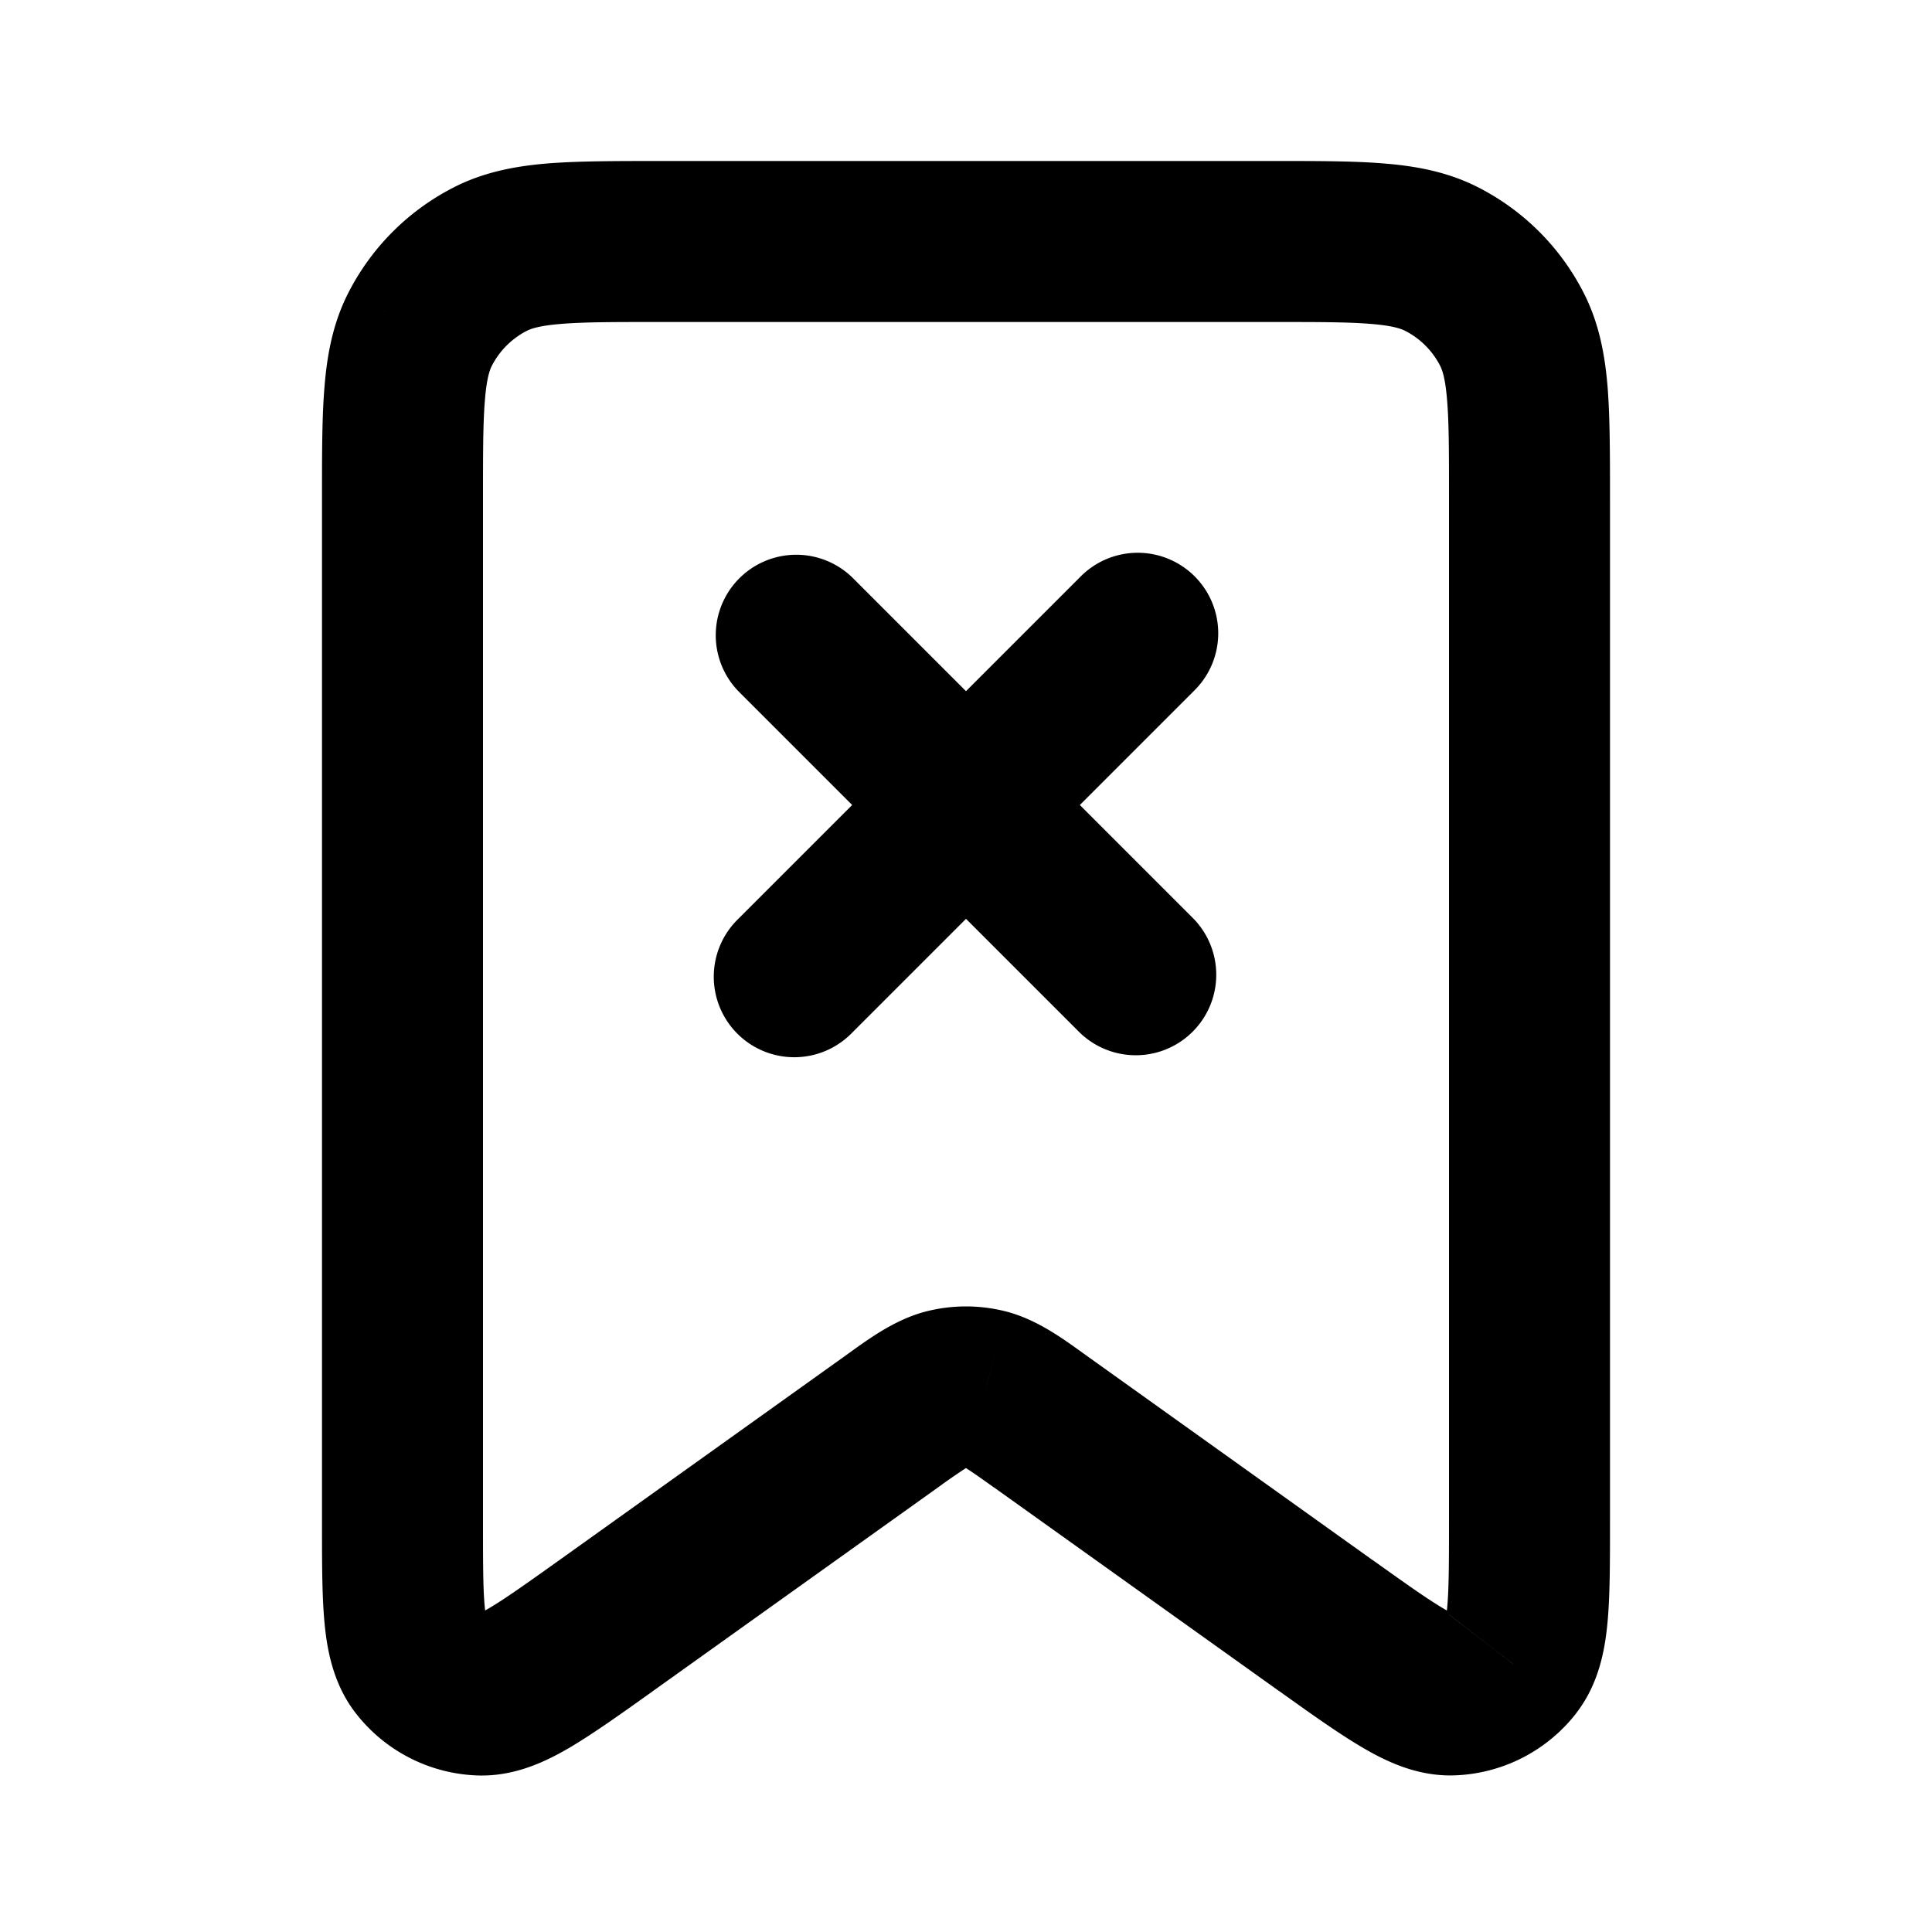 <svg xmlns="http://www.w3.org/2000/svg" width="24" height="24" fill="none" viewBox="0 0 24 24">
  <path fill="currentColor"
    d="m16.47 20.193-.581.814.581-.814Zm-3.54-2.529.581-.814-.581.814Zm-1.86 0-.581-.814.581.814Zm-3.54 2.529-.581-.814.581.814Zm4.716-2.934.245-.969-.245.97Zm-.492 0-.245-.969.245.97Zm-6.546 3.409L6 20.057l-.792.61Zm.755.388-.037 1 .037-1Zm12.829-.388L18 20.057l.792.61Zm-.755.388.037 1-.037-1Zm.745-16.964-.891.454.891-.454Zm-.874-.874-.454.891.454-.891Zm-12.69.874-.891-.454.891.454Zm.874-.874-.454-.891.454.891Zm8.736 5.368a1 1 0 1 0-1.414-1.414l1.414 1.414Zm-5.656 2.828a1 1 0 1 0 1.414 1.414l-1.414-1.414Zm4.242 1.414a1 1 0 0 0 1.414-1.414l-1.414 1.414Zm-2.828-5.656a1 1 0 0 0-1.414 1.414l1.414-1.414ZM18 6.2v12.69h2V6.2h-2ZM6 18.89V6.2H4v12.69h2ZM8.2 4h7.6V2H8.2v2Zm8.851 15.38-3.54-2.53-1.162 1.628 3.54 2.529 1.162-1.628Zm-6.562-2.53-3.54 2.53 1.162 1.627 3.54-2.529-1.162-1.628Zm3.022 0c-.266-.19-.61-.456-1.02-.56L12 18.23c-.044-.011-.053-.025.007.012.07.044.164.11.342.237l1.162-1.628Zm-1.86 1.628a8.09 8.09 0 0 1 .342-.237c.06-.037.051-.023.007-.012l-.491-1.939c-.41.104-.754.37-1.02.56l1.162 1.628Zm.84-2.188a2.001 2.001 0 0 0-.982 0L12 18.23l.491-1.939ZM4 18.89c0 .483-.001.915.03 1.256.03.328.101.763.387 1.133L6 20.057c.077.1.044.148.022-.093C6 19.735 6 19.414 6 18.89H4Zm2.949.49c-.425.303-.688.49-.886.605-.21.122-.189.067-.063.072l-.074 1.998c.467.018.862-.177 1.146-.343.296-.174.647-.425 1.04-.705l-1.163-1.628Zm-2.532 1.899a2 2 0 0 0 1.509.776L6 20.057l-1.583 1.222ZM18 18.89c0 .522-.001.844-.022 1.073-.022.241-.055.193.022.093l1.583 1.222c.286-.37.357-.805.387-1.133.031-.341.03-.773.03-1.255h-2Zm-2.111 2.116c.392.28.743.531 1.039.704.284.167.68.362 1.146.344L18 20.057c.126-.005.146.05-.063-.072-.198-.116-.46-.302-.886-.606l-1.162 1.628Zm2.111-.95.074 1.998a2 2 0 0 0 1.51-.776L18 20.057ZM20 6.2c0-.544 0-1.011-.03-1.395-.033-.395-.104-.789-.297-1.167l-1.782.908c.025.05.063.15.085.422C18 5.25 18 5.623 18 6.2h2ZM15.8 4c.577 0 .949 0 1.232.024.272.022.372.06.422.085l.908-1.782c-.378-.193-.772-.264-1.167-.296C16.811 1.999 16.344 2 15.8 2v2Zm3.873-.362a3 3 0 0 0-1.311-1.311l-.908 1.782a1 1 0 0 1 .437.437l1.782-.908ZM6 6.2c0-.577 0-.949.024-1.232.022-.272.06-.373.085-.422l-1.782-.908c-.193.378-.264.772-.296 1.167C3.999 5.189 4 5.656 4 6.2h2ZM8.2 2c-.544 0-1.011 0-1.395.03-.395.033-.789.104-1.167.297l.908 1.782c.05-.025.15-.063.422-.085C7.25 4 7.623 4 8.2 4V2ZM6.109 4.546a1 1 0 0 1 .437-.437l-.908-1.782a3 3 0 0 0-1.311 1.311l1.782.908Zm7.305 2.626-4.242 4.242 1.414 1.414 4.242-4.242-1.414-1.414Zm1.414 4.242-4.242-4.242-1.414 1.414 4.242 4.242 1.414-1.414Z" />
</svg>